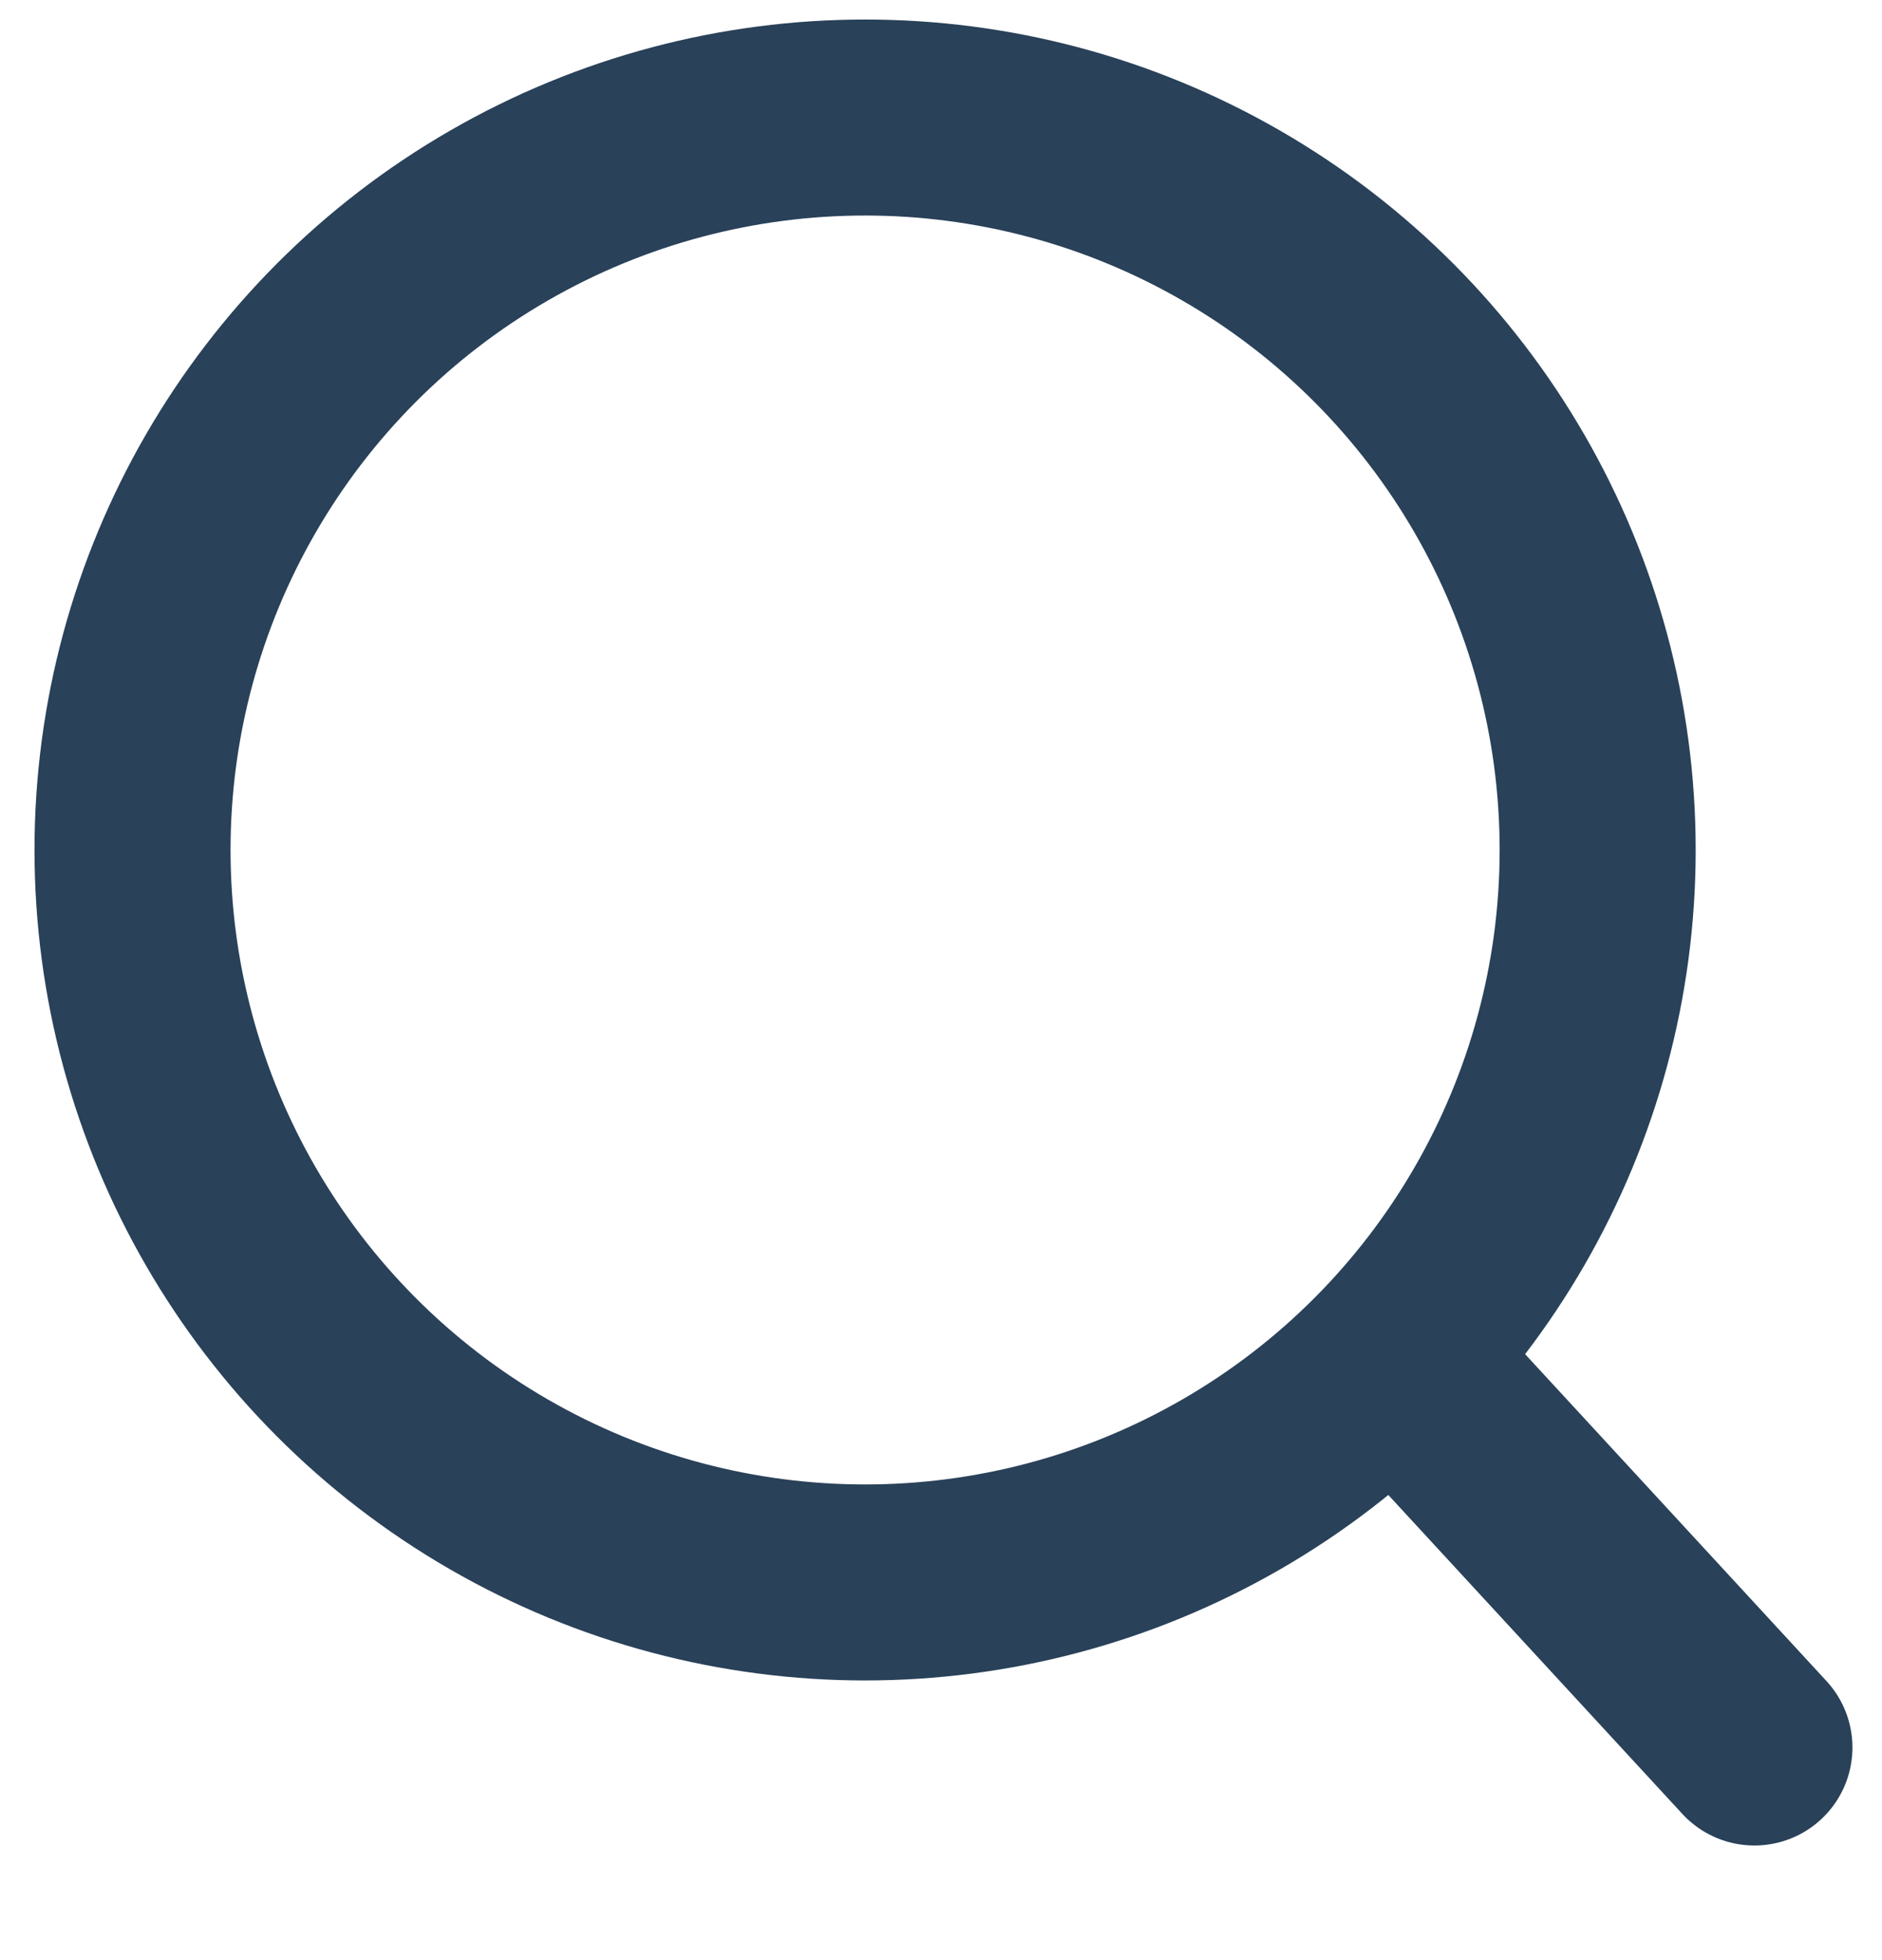 <svg width="24" height="25" viewBox="0 0 24 25" fill="none" xmlns="http://www.w3.org/2000/svg">
<circle cx="11.032" cy="10.841" r="9.342" stroke="#294159" stroke-width="2.5"/>
<line x1="18.262" y1="17.828" x2="22.373" y2="22.288" stroke="#294159" stroke-width="2.5" stroke-linecap="round"/>
</svg>
